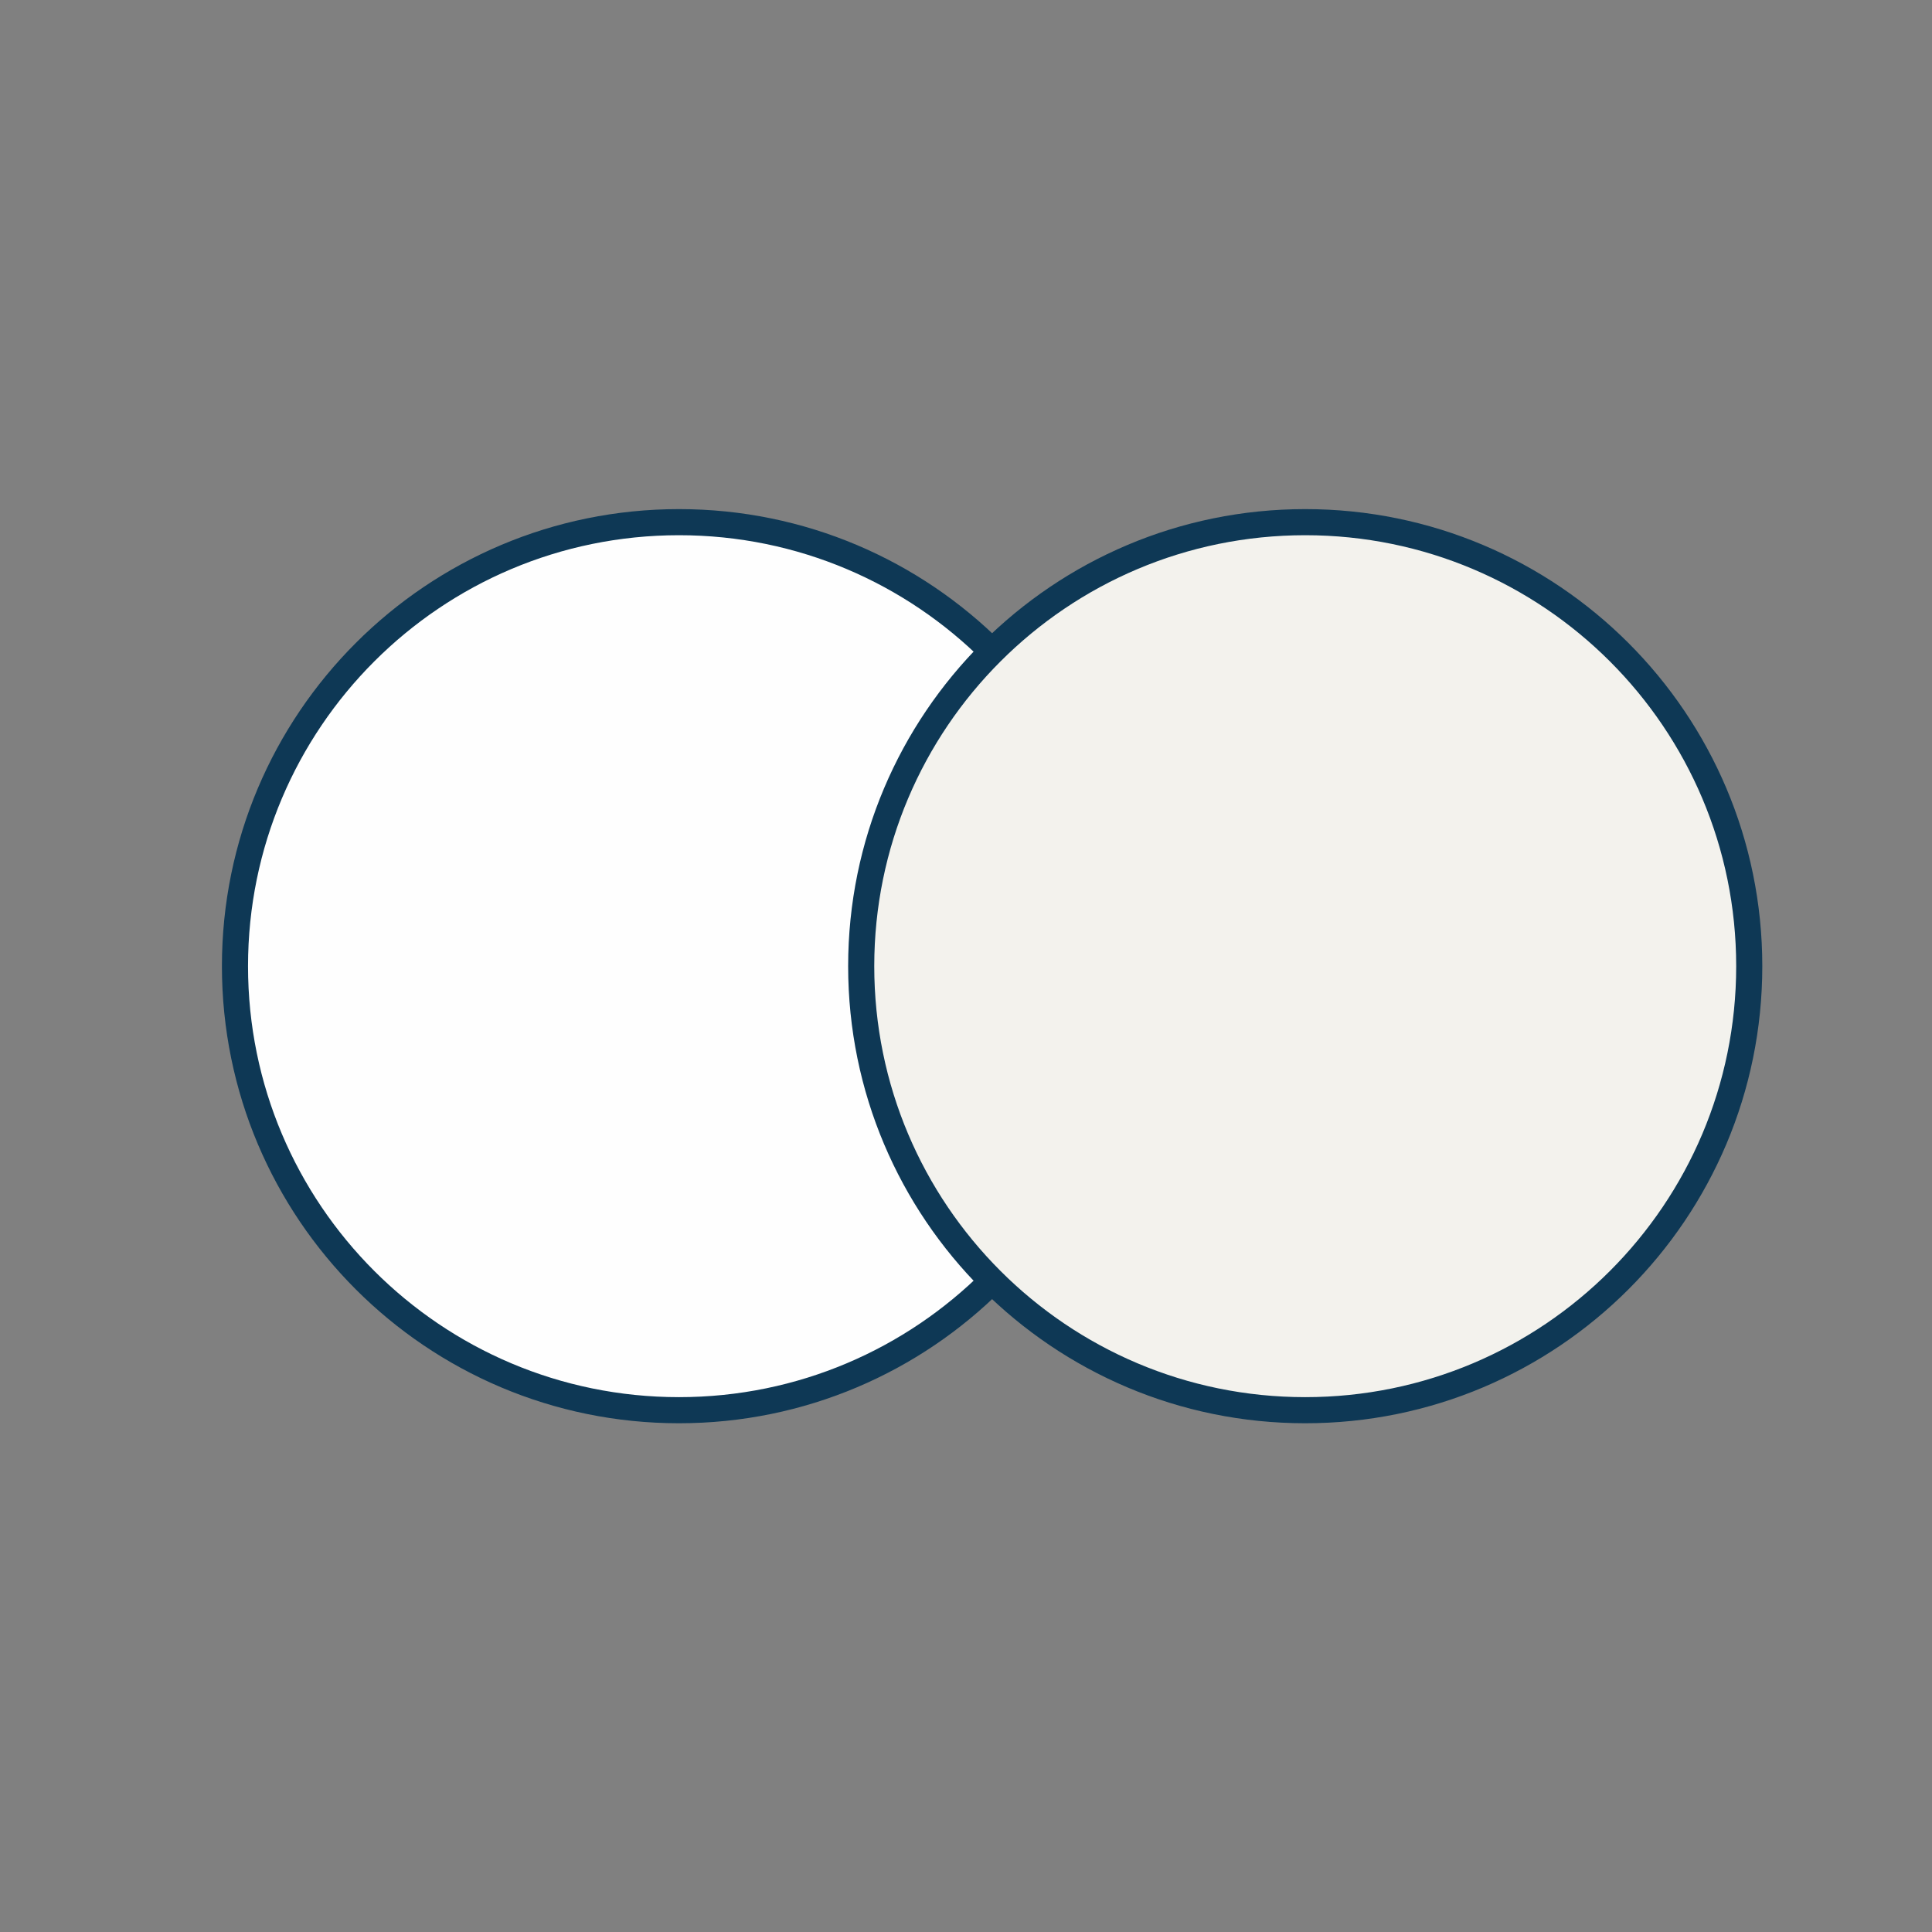 <?xml version="1.0" encoding="UTF-8" ?>
<svg
    width="74"
    height="74"
    viewBox="0 0 74 74"><rect x="0" y="0" width="74" height="74" fill="#808080" stroke="none"/><path stroke-width="1" stroke="#0E3855" d="M26.007 54.014C35.4 54.014 43.014 46.4 43.014 37.007C43.014 27.614 35.4 20 26.007 20C16.614 20 9 27.614 9 37.007C9 46.4 16.614 54.014 26.007 54.014Z" fill="#fefefe"/>
<path stroke-width="1" stroke="#0E3855" d="M49.993 54.014C59.386 54.014 67 46.4 67 37.007C67 27.614 59.386 20 49.993 20C40.6 20 32.986 27.614 32.986 37.007C32.986 46.4 40.6 54.014 49.993 54.014Z" fill="#f3f2ed"/></svg>